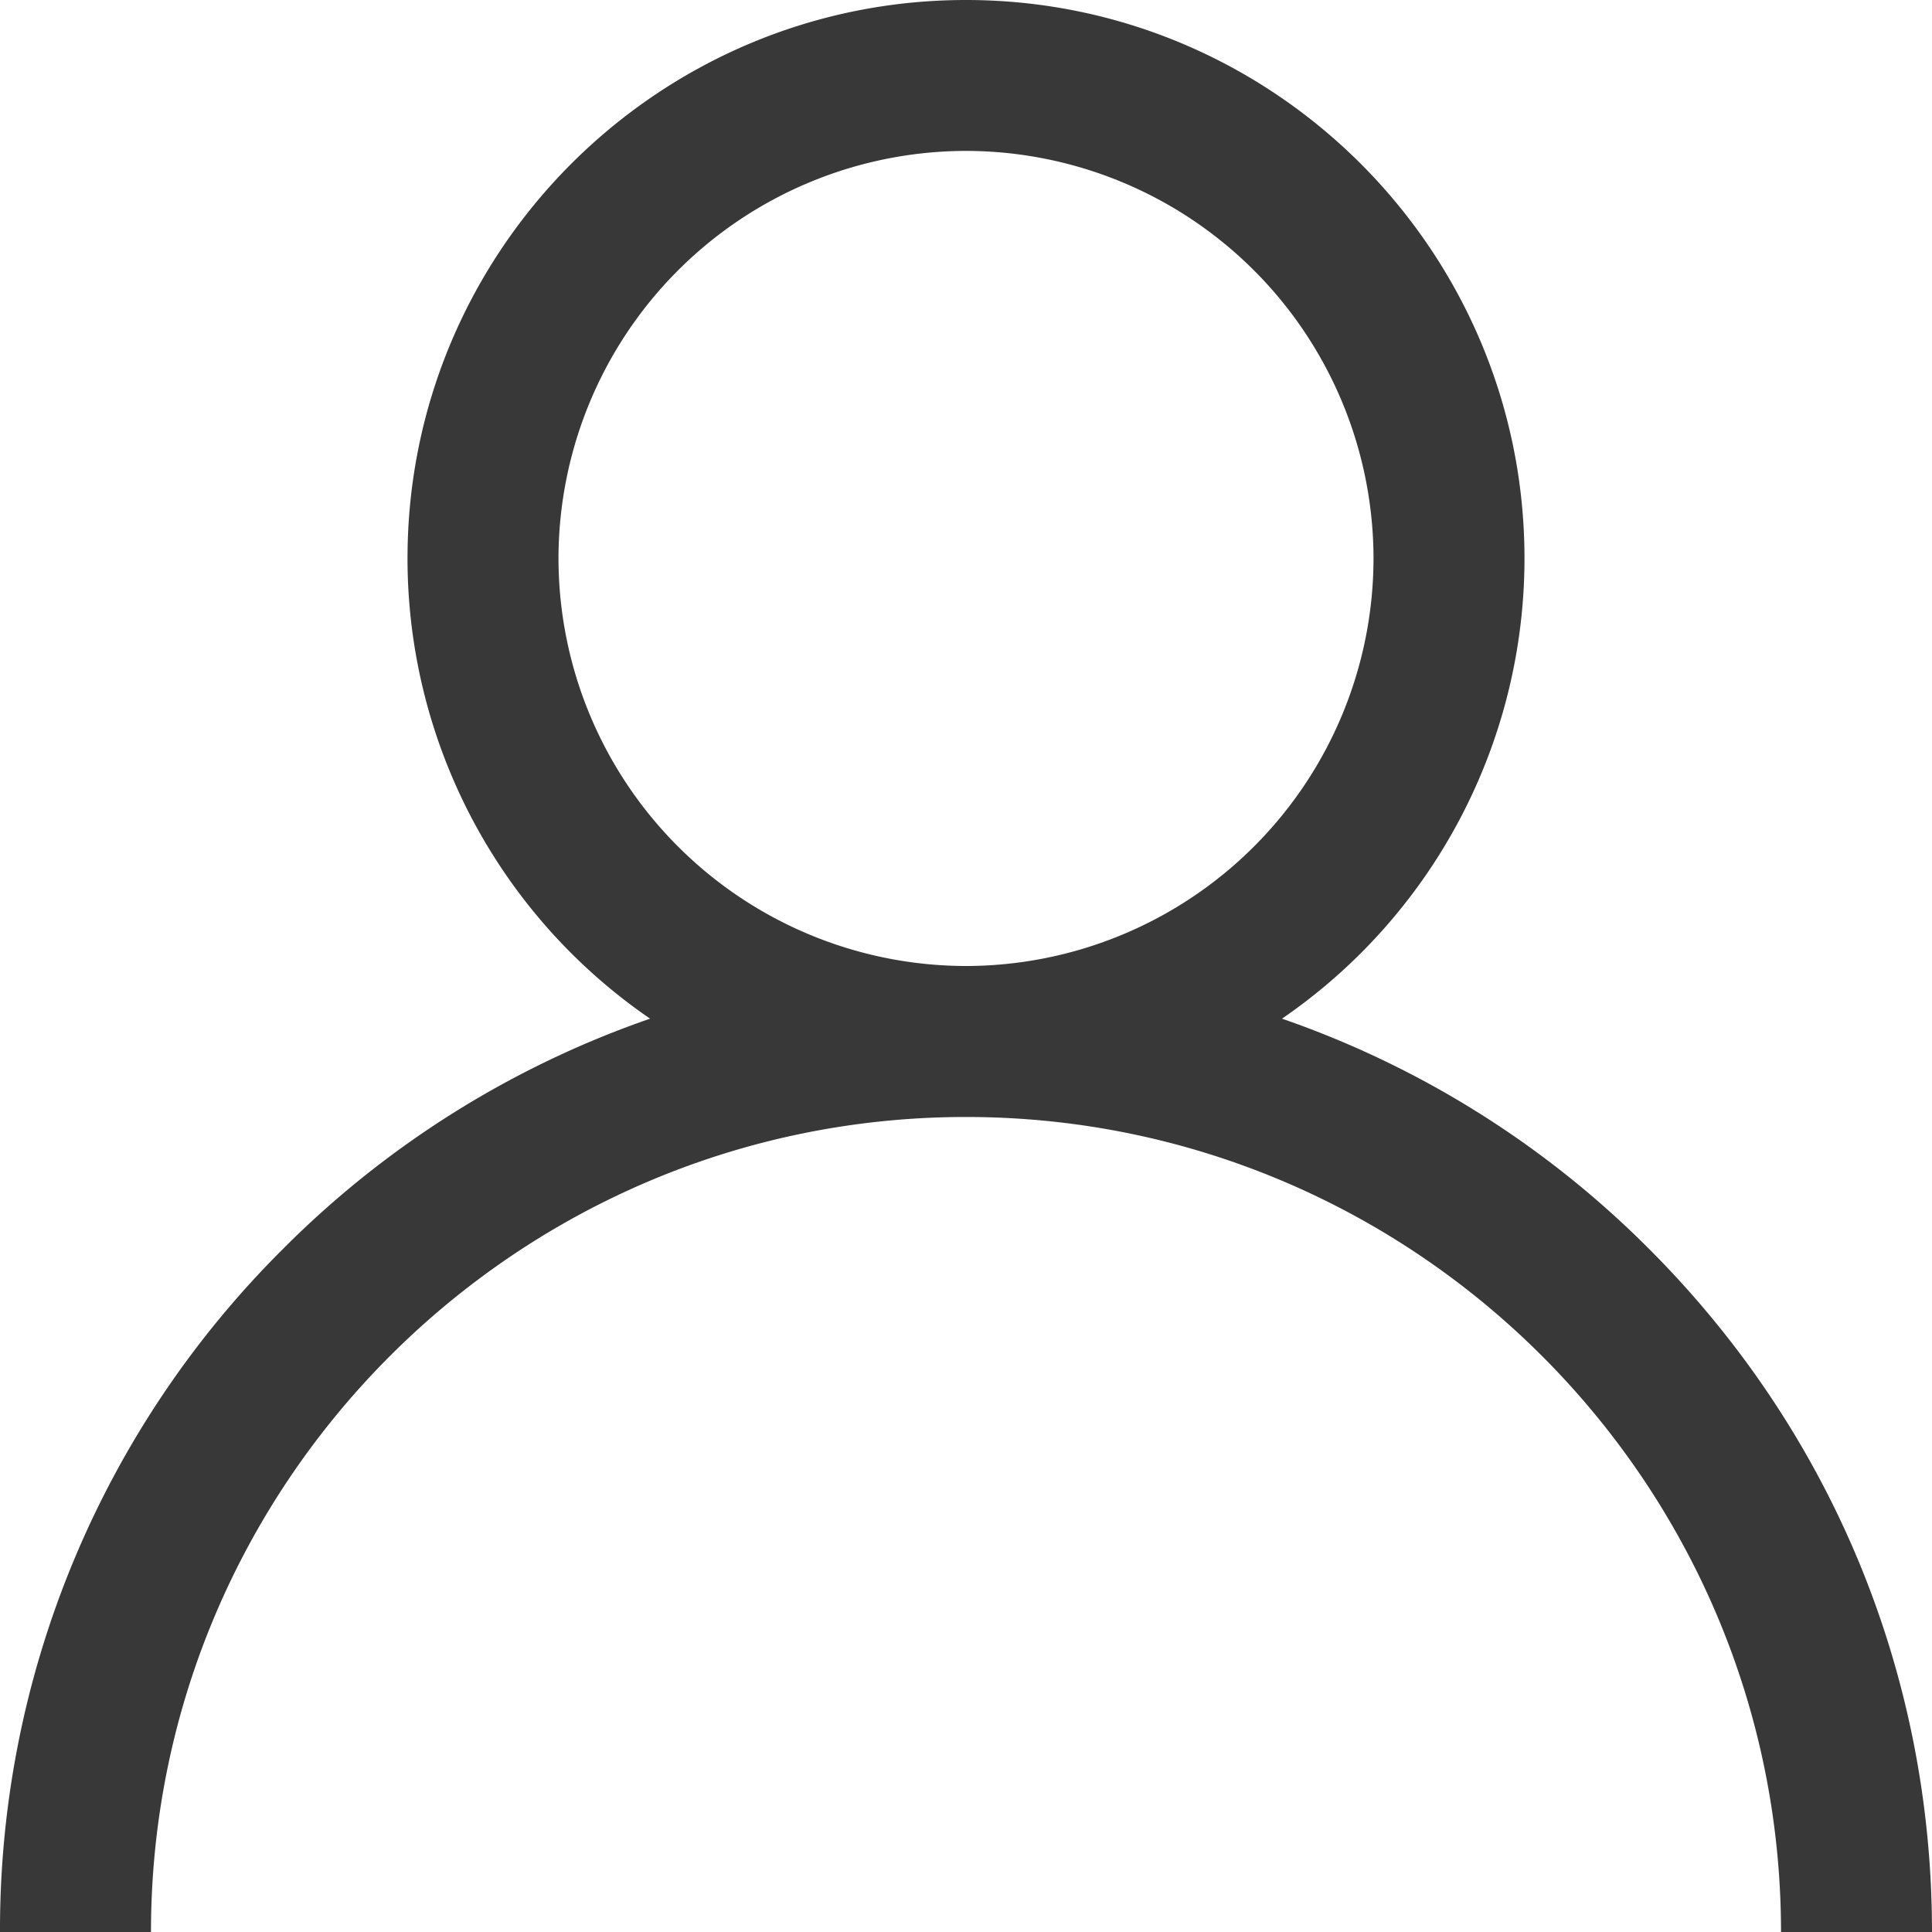 <svg width="27" height="27" fill="none" xmlns="http://www.w3.org/2000/svg"><path d="M23.046 17.454a13.449 13.449 0 00-5.13-3.218 7.802 7.802 0 003.389-6.431C21.305 3.5 17.803 0 13.5 0S5.695 3.501 5.695 7.805a7.802 7.802 0 003.39 6.431 13.448 13.448 0 00-5.13 3.218A13.412 13.412 0 000 27h2.11c0-6.28 5.11-11.39 11.39-11.39S24.89 20.72 24.89 27H27c0-3.606-1.404-6.996-3.954-9.546zM13.5 13.5a5.702 5.702 0 01-5.695-5.695A5.702 5.702 0 0113.5 2.109a5.702 5.702 0 015.695 5.696A5.702 5.702 0 0113.5 13.5z" fill="#383838"/></svg>